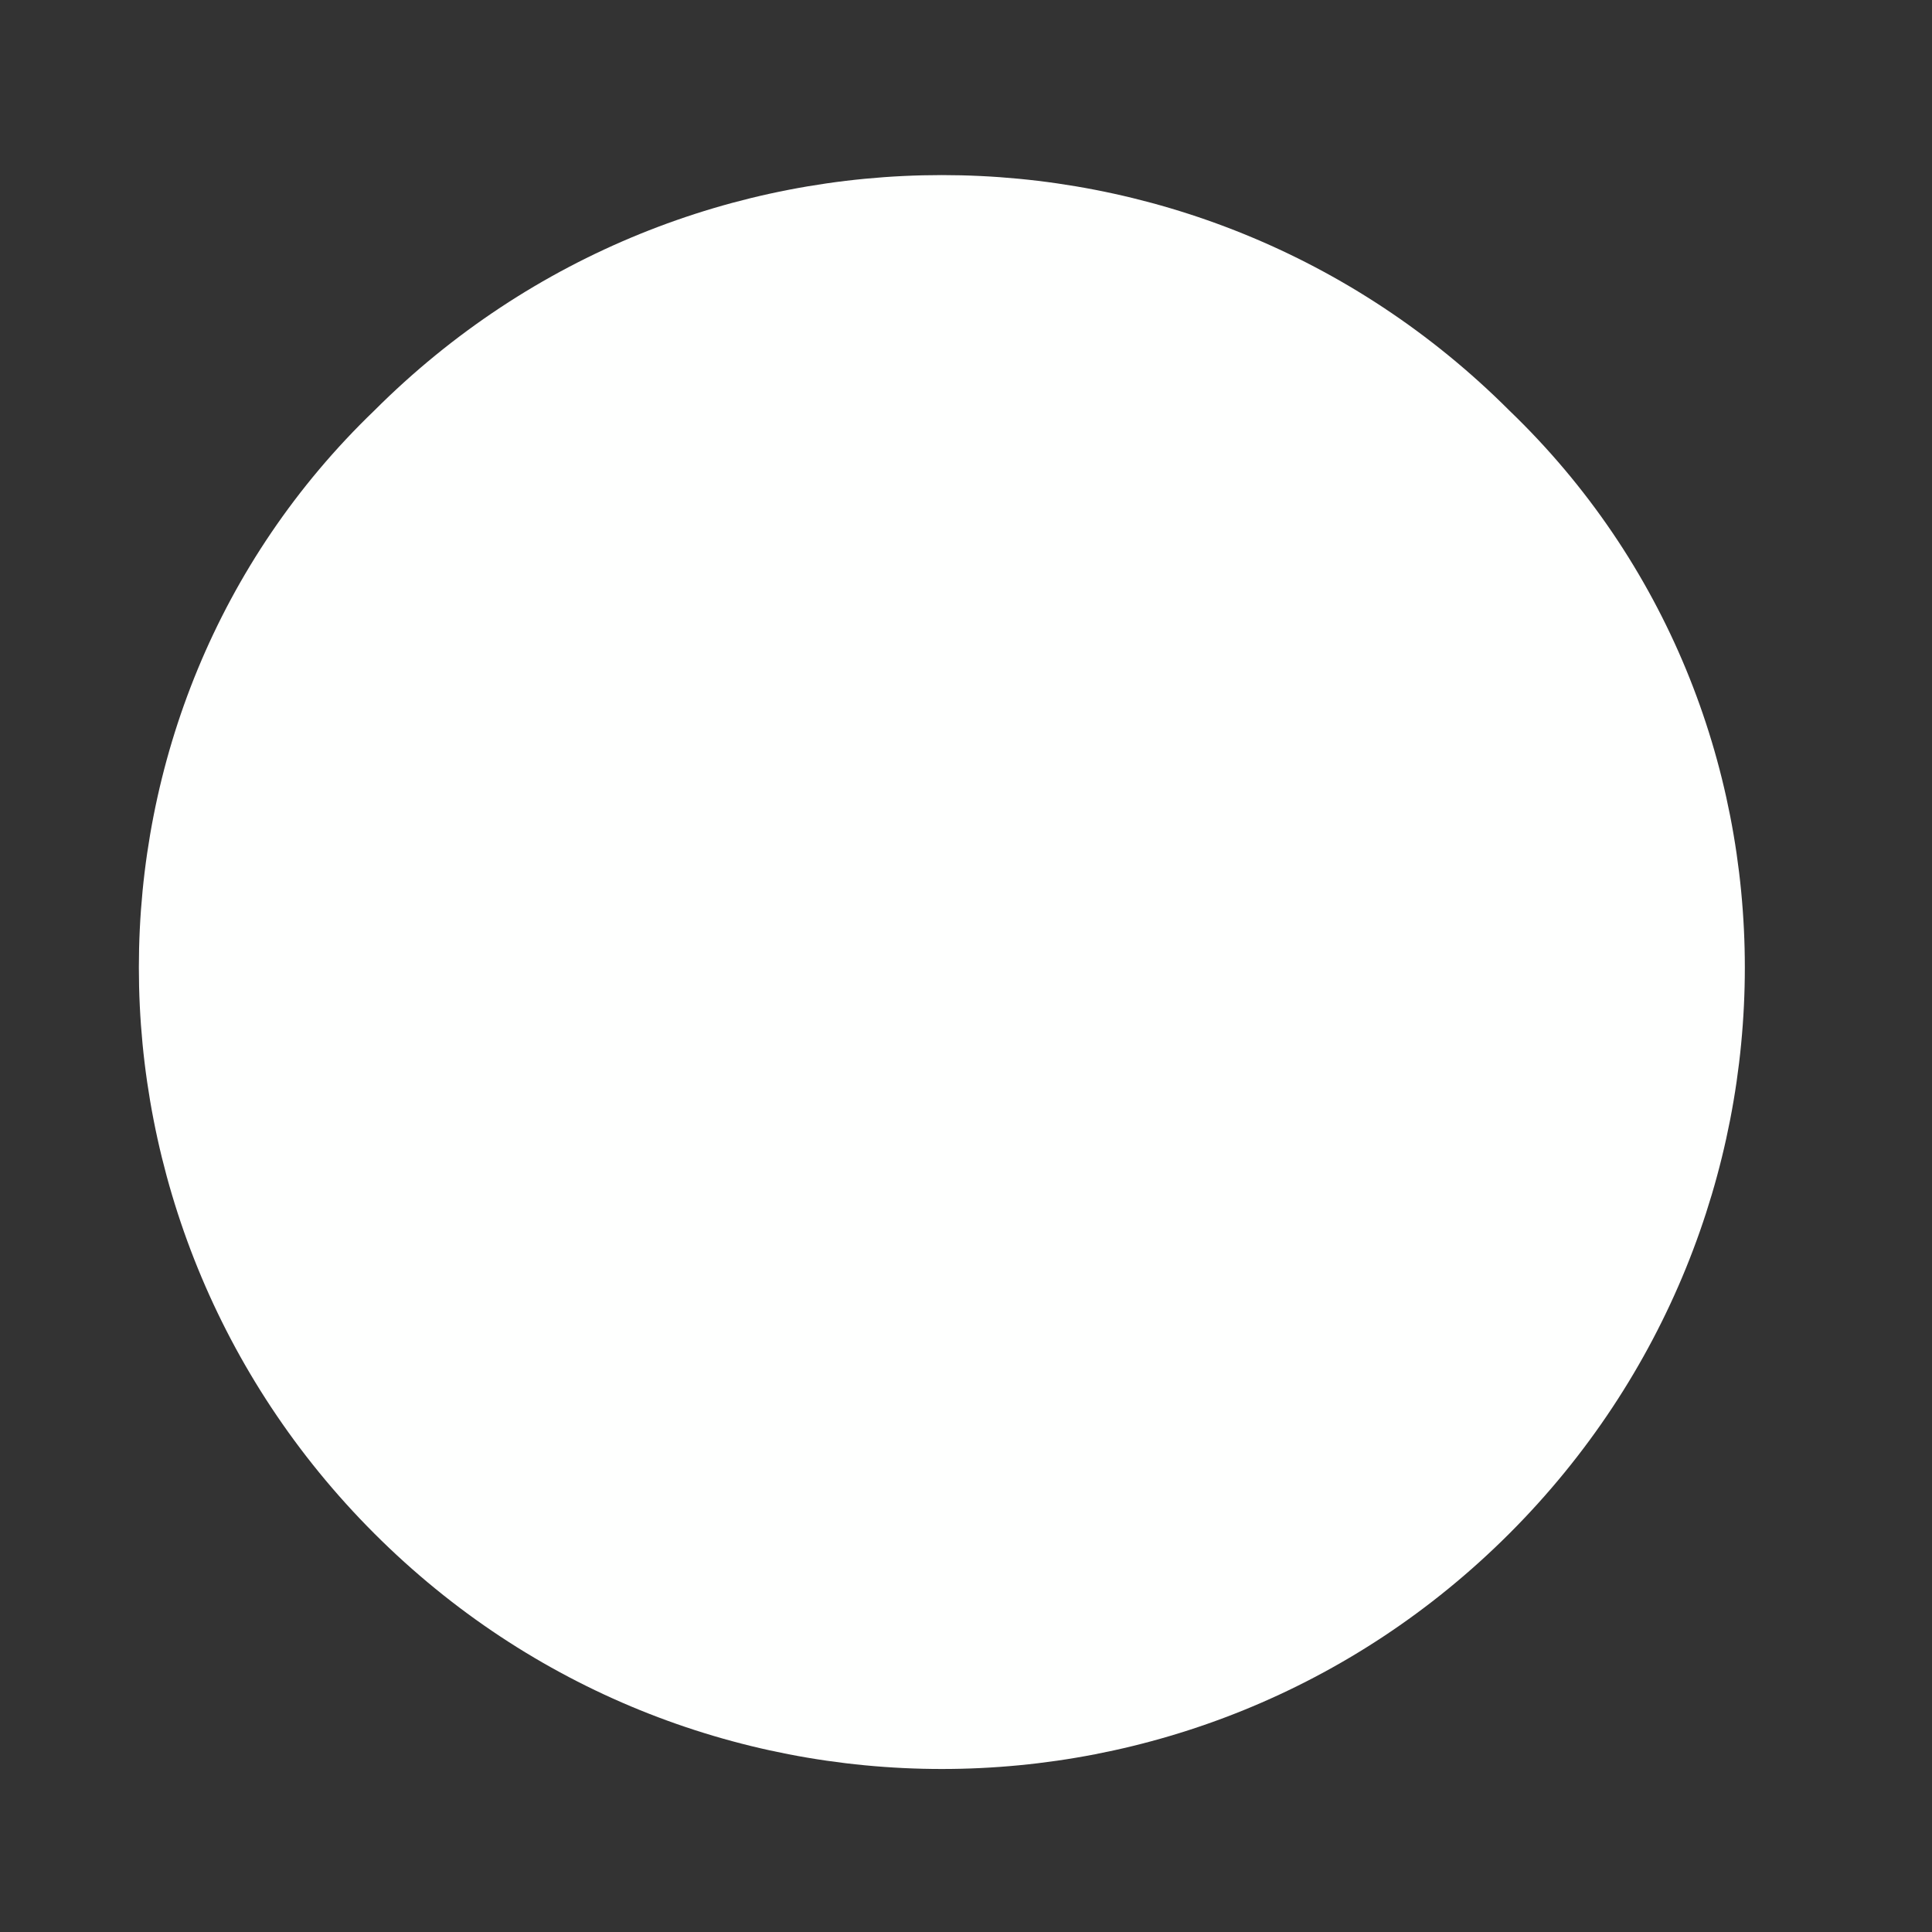 <?xml version="1.0" encoding="UTF-8" standalone="no"?><svg xmlns="http://www.w3.org/2000/svg" xmlns:xlink="http://www.w3.org/1999/xlink" clip-rule="evenodd" stroke-miterlimit="4.00" viewBox="0 0 16 16"><rect x="0" y="0" width="16" height="16" fill="#333333" stroke="none"/><desc>SVG generated by Keynote</desc><defs></defs><g transform="matrix(1.00, 0.00, -0.00, -1.00, 0.0, 16.0)"><path d="M 12.5 12.6 C 15.1 10.1 15.1 5.9 12.5 3.3 C 9.9 0.7 5.7 0.7 3.1 3.3 C 0.5 5.9 0.5 10.1 3.1 12.6 C 5.7 15.2 9.9 15.2 12.5 12.6 Z M 12.5 12.6 " fill="#FEFFFE"></path></g></svg>